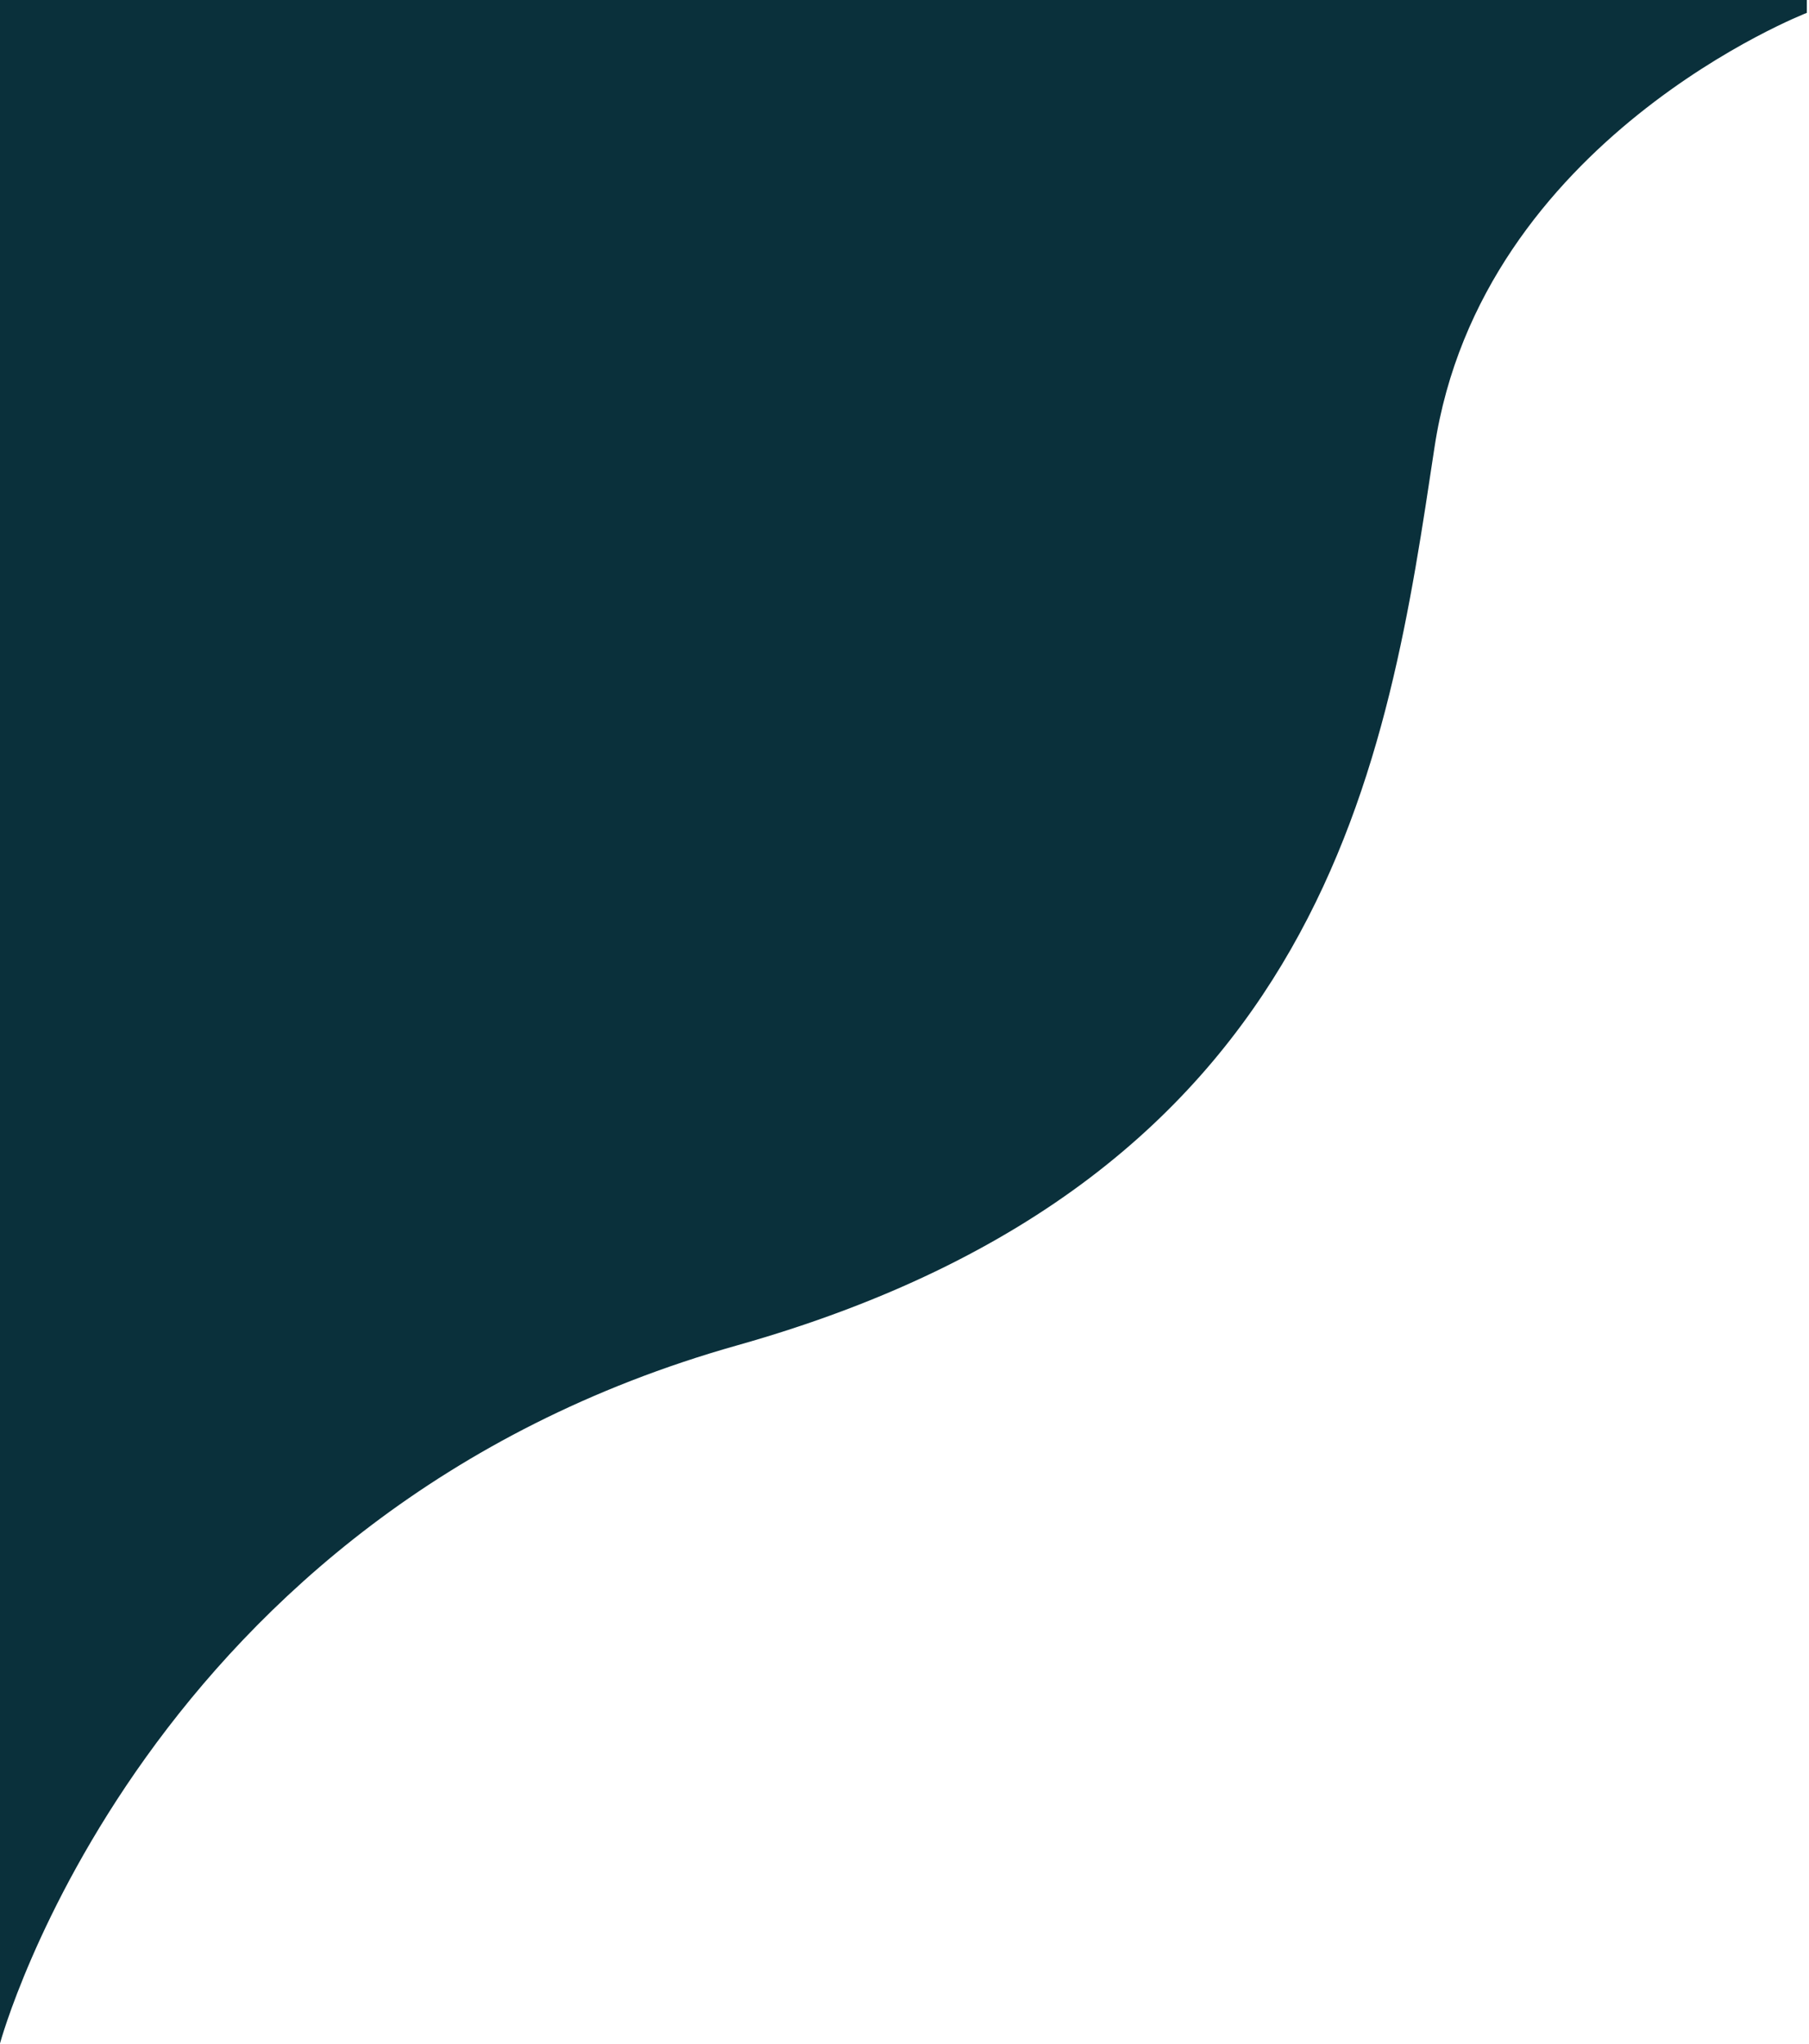 <svg width="562" height="635" viewBox="0 0 562 635" fill="none" xmlns="http://www.w3.org/2000/svg">
<path fill-rule="evenodd" clip-rule="evenodd" d="M561.323 4C561.323 4 460.147 43.158 445.654 139C431.161 234.842 413.359 366 229 418C44.641 470 0 634.881 0 634.881V0L561.323 0" fill="#0A303B"/>
</svg>
